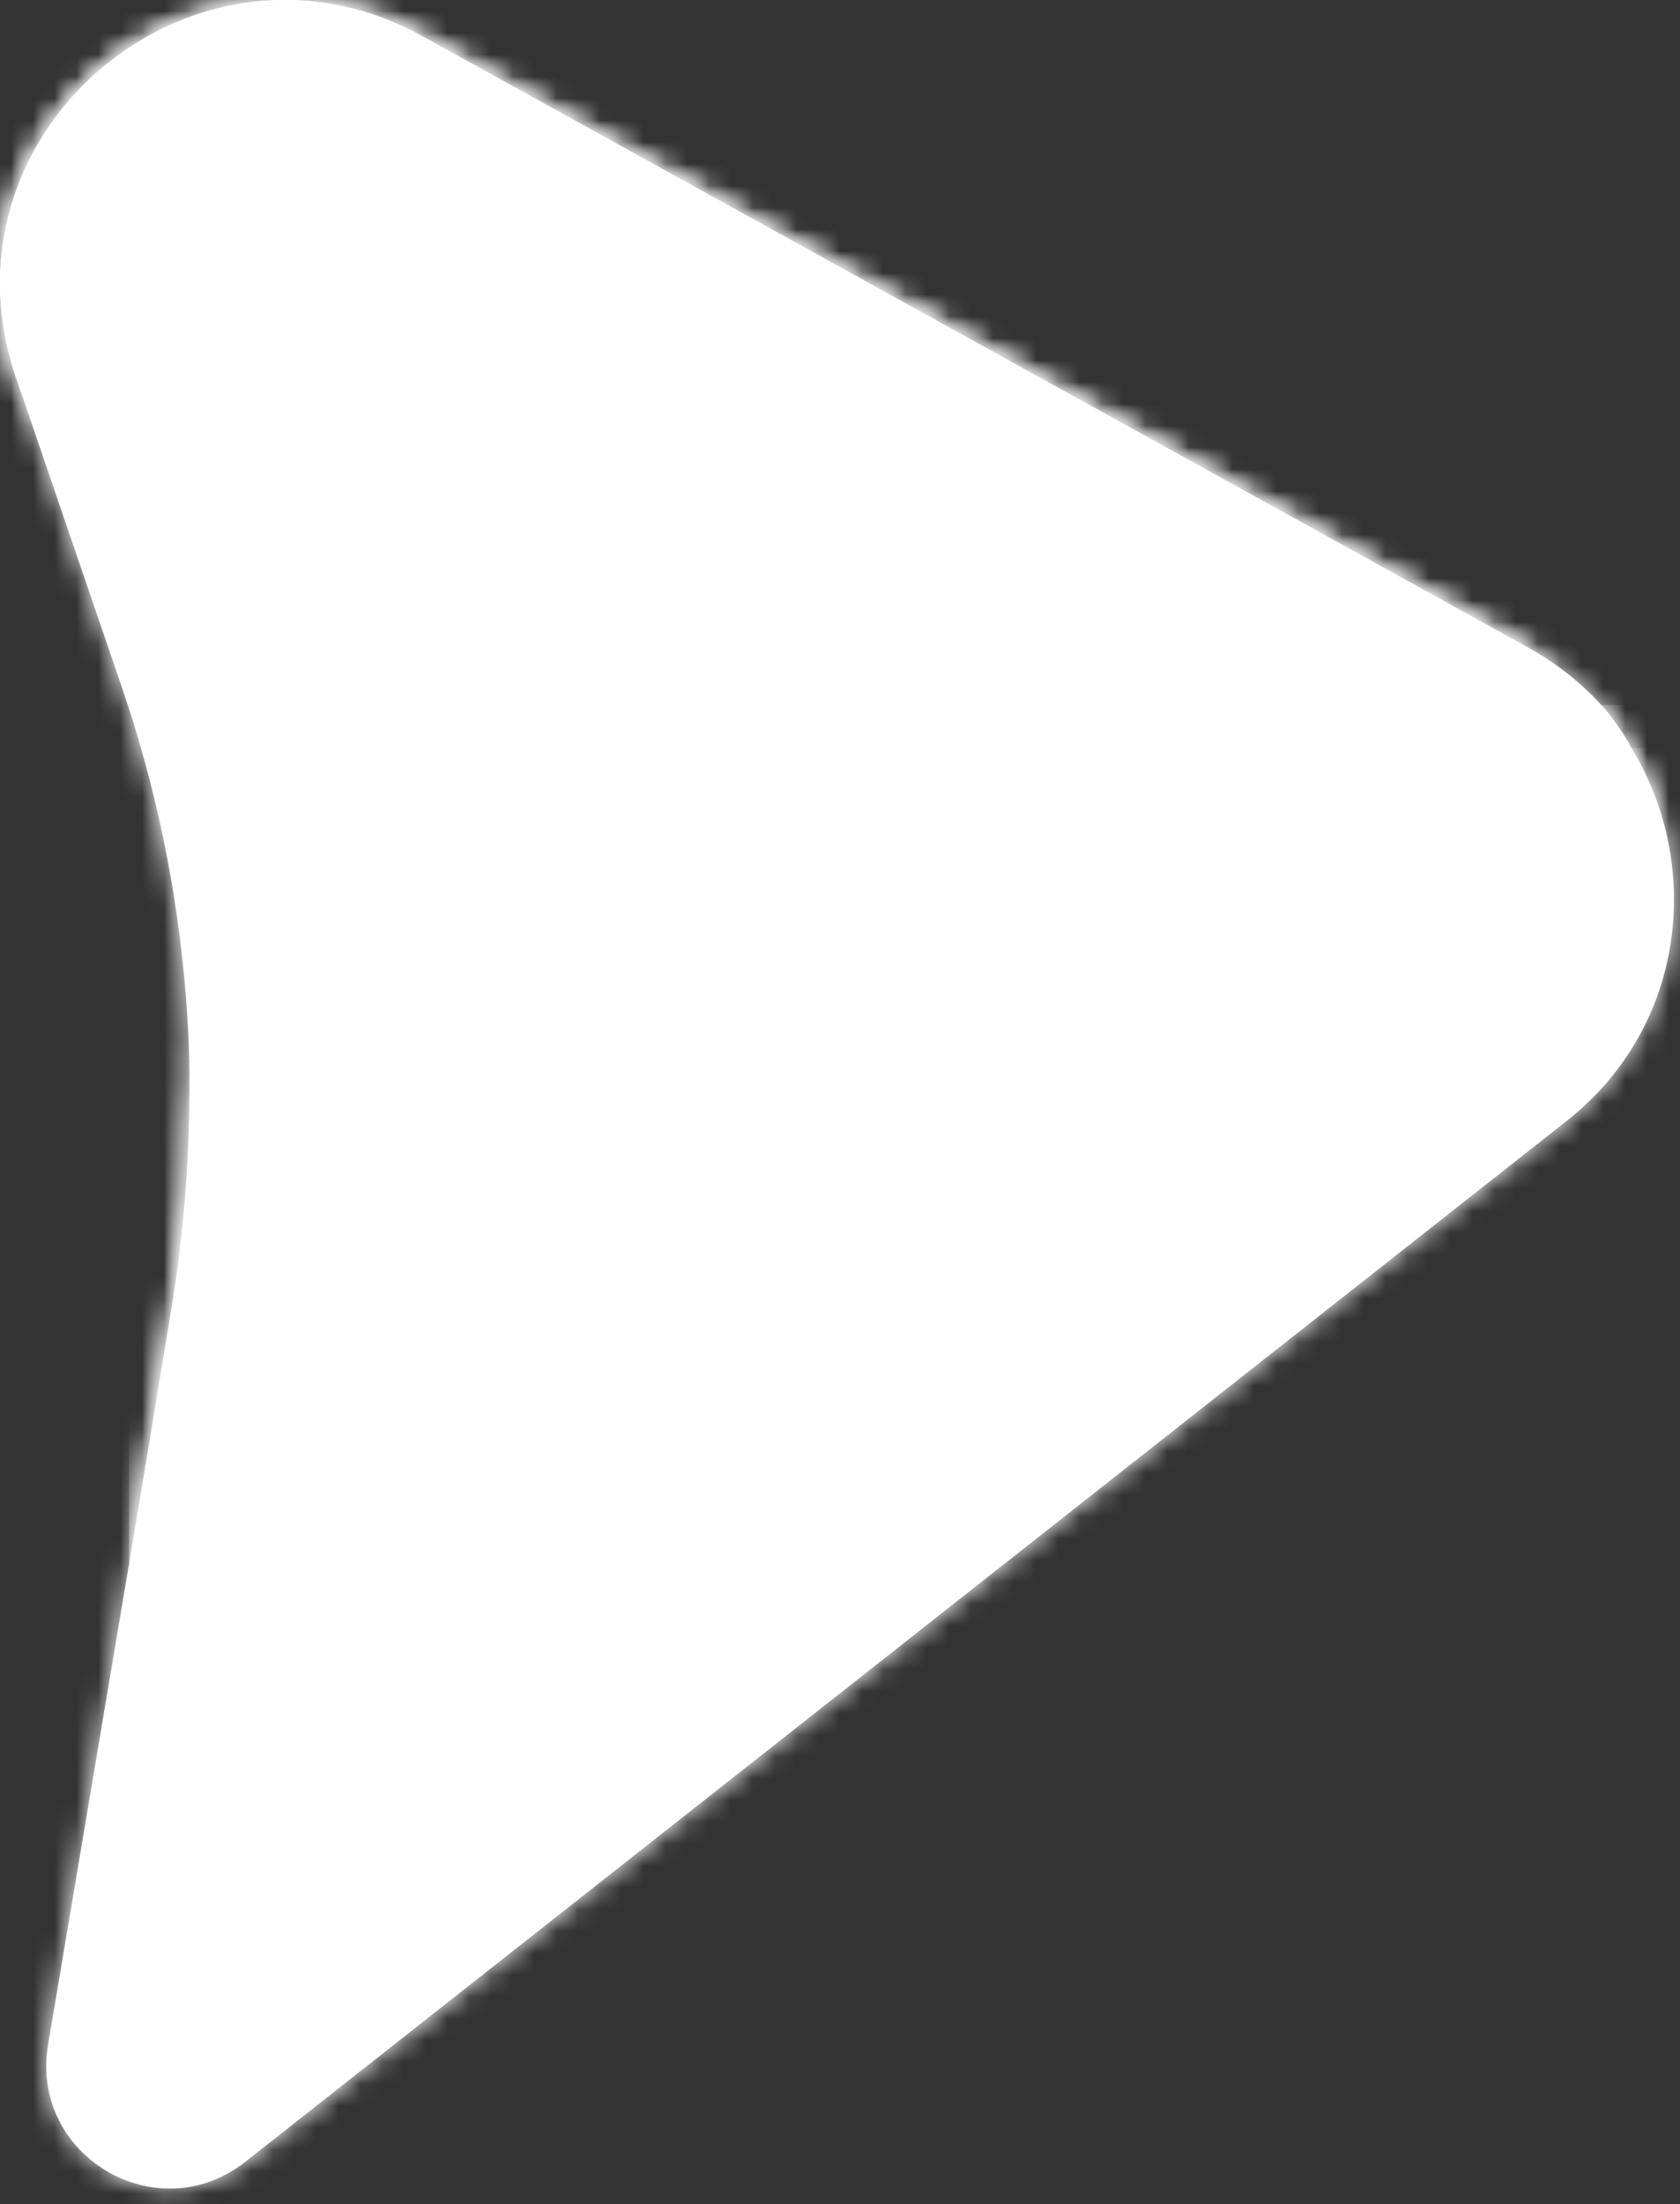 <svg width="77" height="101" viewBox="0 0 77 101" fill="none" xmlns="http://www.w3.org/2000/svg">
<rect x="0" y="0" width="77" height="101" fill="#333333" stroke="none"/>
<path fill-rule="evenodd" clip-rule="evenodd" d="M8.703 50.22C8.703 53.44 8.433 56.66 7.903 59.86L2.203 93.7C1.353 98.78 7.193 102.25 11.243 99.06L71.823 51.35C77.273 47.05 78.053 39.65 74.783 34.29C56.723 46.9 38.753 50.95 16.973 50.67C14.193 50.64 11.433 50.48 8.703 50.22Z" fill="white"/>
<mask id="mask0_541_2" style="mask-type:luminance" maskUnits="userSpaceOnUse" x="2" y="34" width="75" height="67">
<path d="M8.703 50.22C8.703 53.44 8.433 56.66 7.903 59.86L2.203 93.7C1.353 98.78 7.193 102.25 11.243 99.06L71.823 51.35C77.273 47.05 78.053 39.65 74.783 34.29C56.723 46.9 38.753 50.95 16.973 50.67C14.193 50.64 11.433 50.48 8.703 50.22Z" fill="white"/>
</mask>
<g mask="url(#mask0_541_2)">
<path d="M78.064 34.28H1.354V102.23H78.064V34.28Z" fill="white"/>
</g>
<path fill-rule="evenodd" clip-rule="evenodd" d="M8.673 48.47C8.753 52.12 8.483 56.22 7.873 59.85L5.903 71.83C6.403 72.83 7.013 73.78 7.763 74.66C10.453 77.84 14.363 79.55 18.493 79.68C32.723 80.15 57.943 58.68 57.943 58.68L70.103 49.1C76.203 44.3 77.743 37.17 73.393 32.31C70.913 33.99 68.343 35.57 65.643 37.03C55.763 42.39 51.493 43.15 41.533 46C32.083 48.69 19.873 49.15 8.673 48.47Z" fill="white"/>
<mask id="mask1_541_2" style="mask-type:luminance" maskUnits="userSpaceOnUse" x="5" y="32" width="71" height="48">
<path d="M8.673 48.47C8.753 52.12 8.483 56.22 7.873 59.85L5.903 71.83C6.403 72.83 7.013 73.78 7.763 74.66C10.453 77.84 14.363 79.55 18.493 79.68C32.723 80.15 57.943 58.68 57.943 58.68L70.103 49.1C76.203 44.3 77.743 37.17 73.393 32.31C70.913 33.99 68.343 35.57 65.643 37.03C55.763 42.39 51.493 43.15 41.533 46C32.083 48.69 19.873 49.15 8.673 48.47Z" fill="white"/>
</mask>
<g mask="url(#mask1_541_2)">
<path d="M77.753 32.31H5.913V80.15H77.753V32.31Z" fill="white"/>
</g>
<path fill-rule="evenodd" clip-rule="evenodd" d="M0.734 17.3L5.594 31.52C7.464 36.98 8.494 42.7 8.674 48.46V48.51C8.964 50.96 11.914 67.47 43.424 57.71C62.064 51.94 79.544 42.11 73.774 32.74C72.774 31.55 71.544 30.5 70.064 29.69L19.374 1.67C17.284 0.52 15.134 0 13.054 0C4.754 0 -2.346 8.27 0.734 17.3Z" fill="white"/>
<mask id="mask2_541_2" style="mask-type:luminance" maskUnits="userSpaceOnUse" x="0" y="0" width="75" height="61">
<path d="M0.734 17.3L5.594 31.52C7.464 36.98 8.494 42.7 8.674 48.46V48.51C8.964 50.96 11.914 67.47 43.424 57.71C62.064 51.94 79.544 42.11 73.774 32.74C72.774 31.55 71.544 30.5 70.064 29.69L19.374 1.67C17.284 0.52 15.134 0 13.054 0C4.754 0 -2.346 8.27 0.734 17.3Z" fill="white"/>
</mask>
<g mask="url(#mask2_541_2)">
<path d="M79.544 0H-2.346V67.47H79.544V0Z" fill="white"/>
</g>
<path fill-rule="evenodd" clip-rule="evenodd" d="M0.734 17.3C26.224 58.47 79.694 41.88 70.064 29.69L19.374 1.67C17.284 0.51 15.134 0 13.054 0C4.754 0 -2.346 8.27 0.734 17.3Z" fill="white"/>
<mask id="mask3_541_2" style="mask-type:luminance" maskUnits="userSpaceOnUse" x="0" y="0" width="72" height="44">
<path d="M0.734 17.3C26.224 58.47 79.694 41.88 70.064 29.69L19.374 1.67C17.284 0.51 15.134 0 13.054 0C4.754 0 -2.346 8.27 0.734 17.3Z" fill="white"/>
</mask>
<g mask="url(#mask3_541_2)">
<path d="M79.704 0H-2.346V58.47H79.704V0Z" fill="white"/>
</g>
</svg>
